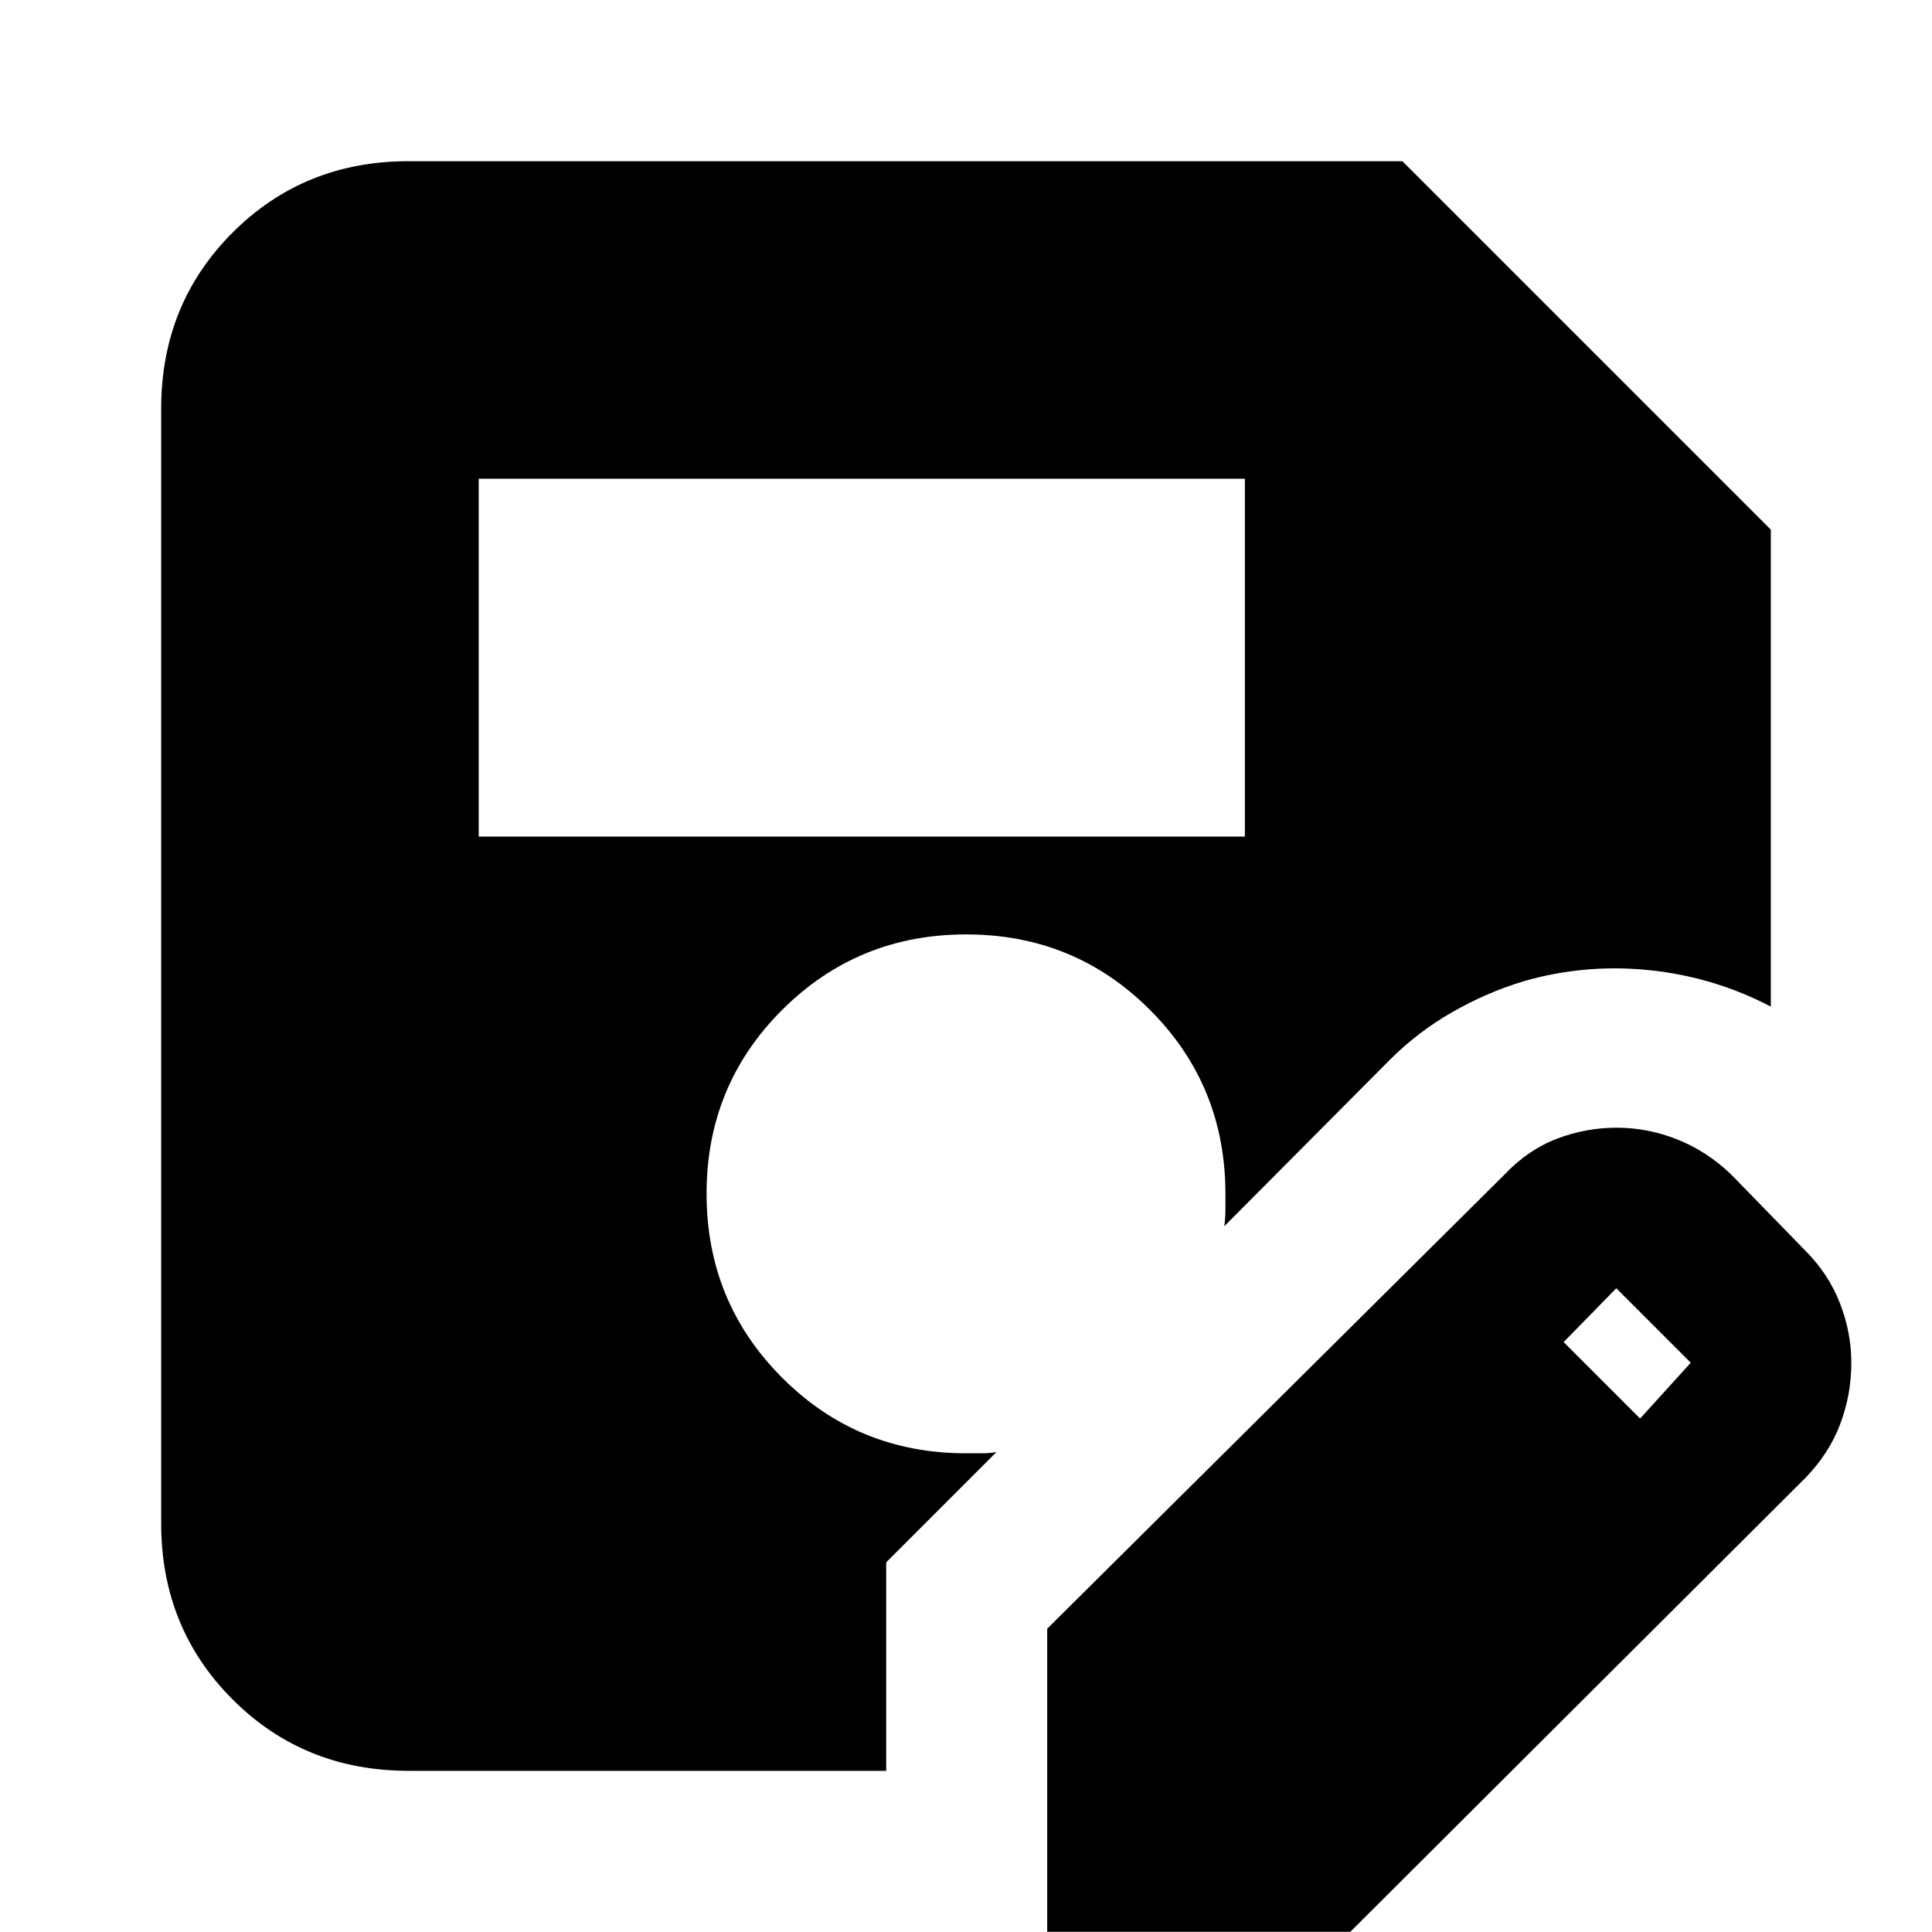 <svg xmlns="http://www.w3.org/2000/svg" height="24" viewBox="0 -960 960 960" width="24"><path d="M520.35-.09V-150.7l227.26-225.69q11.56-12.23 25.95-17.75 14.38-5.51 29.76-5.51 15.51 0 30.16 5.85 14.66 5.84 26.74 17.41l37 38q11.46 11.56 17.08 26.07 5.61 14.51 5.61 29.45 0 15.7-5.45 30.28-5.44 14.59-17.24 26.81L670.96-.09H520.35ZM237.87-544.3h380.7v-177.83h-380.7v177.83Zm577.09 289.17 25.17-27.74-37-37-26.17 26.74 38 38ZM440.35-80.09H203.04q-51.99 0-87.47-35.48t-35.48-87.47v-553.92q0-51.99 35.48-87.47t87.47-35.48h493.79l183.08 183.08v237q-28.39-14.82-60.41-18.11-32.02-3.28-62.54 5.55-18.31 5.56-35.4 15.35-17.08 9.78-30.95 23.65l-82.26 82.69q.56-4.13.56-8.04v-8.04q0-53.88-37.48-91.4-37.49-37.52-91.33-37.52-53.84 0-91.43 37.49-37.58 37.49-37.58 91.33 0 53.84 37.51 91.42 37.52 37.59 91.4 37.59h7.54q3.85 0 7.55-.57l-54.74 54.74v103.61Z"/></svg>